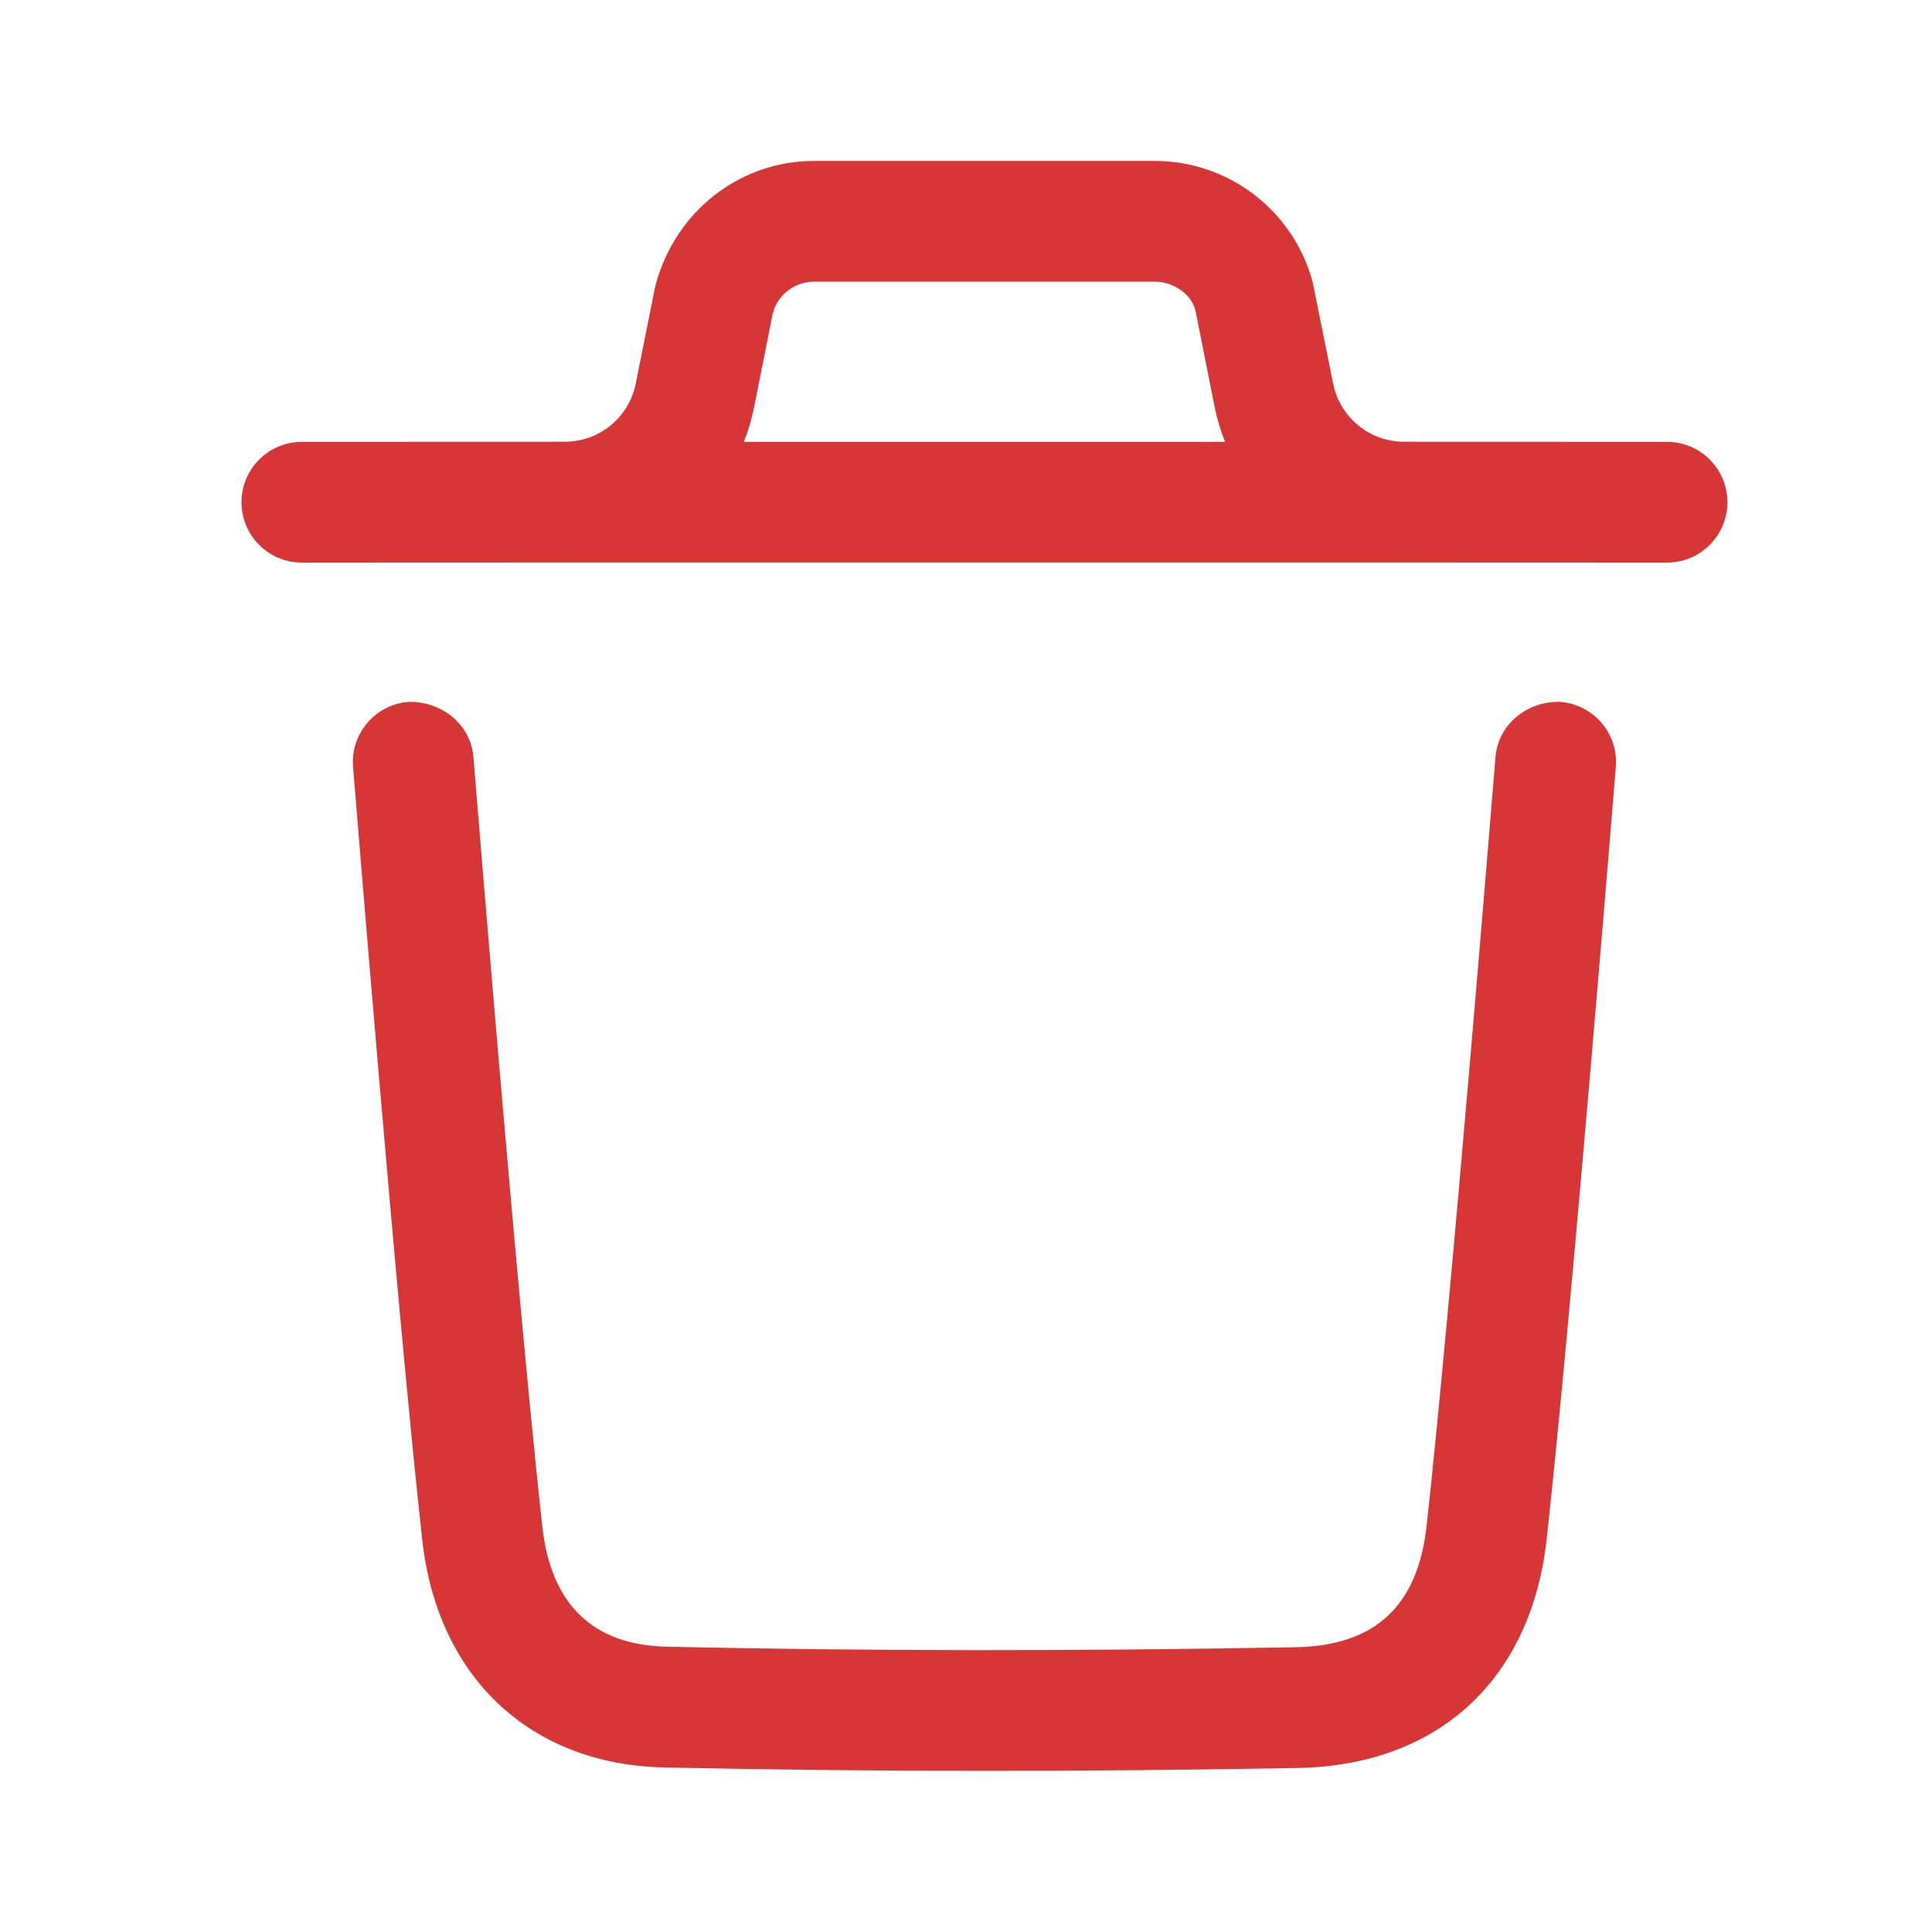 <svg width="20" height="20" viewBox="0 0 20 20" fill="none" xmlns="http://www.w3.org/2000/svg">
<path fill-rule="evenodd" clip-rule="evenodd" d="M16.154 7.266C16.498 7.294 16.755 7.595 16.727 7.939C16.722 7.996 16.27 13.588 16.011 15.934C15.849 17.39 14.887 18.276 13.435 18.302C12.325 18.322 11.253 18.332 10.206 18.332C9.076 18.332 7.976 18.32 6.886 18.297C5.493 18.27 4.529 17.367 4.371 15.94C4.109 13.573 3.66 7.995 3.655 7.939C3.627 7.595 3.884 7.293 4.228 7.266C4.567 7.257 4.874 7.495 4.901 7.838C4.904 7.874 5.088 10.152 5.288 12.406L5.328 12.856C5.429 13.976 5.531 15.053 5.614 15.802C5.703 16.613 6.141 17.032 6.912 17.047C8.995 17.092 11.121 17.094 13.413 17.052C14.233 17.037 14.676 16.627 14.768 15.797C15.026 13.468 15.476 7.895 15.481 7.838C15.509 7.495 15.813 7.255 16.154 7.266ZM11.954 1.666C12.72 1.666 13.392 2.182 13.589 2.921L13.801 3.972C13.87 4.316 14.172 4.568 14.522 4.573L17.257 4.574C17.602 4.574 17.882 4.854 17.882 5.199C17.882 5.544 17.602 5.824 17.257 5.824L14.546 5.823C14.542 5.823 14.538 5.824 14.534 5.824L14.513 5.823L5.868 5.823C5.861 5.823 5.855 5.824 5.848 5.824L5.835 5.823L3.125 5.824C2.78 5.824 2.5 5.544 2.5 5.199C2.5 4.854 2.78 4.574 3.125 4.574L5.859 4.573L5.943 4.567C6.257 4.527 6.518 4.289 6.581 3.972L6.784 2.959C6.989 2.182 7.662 1.666 8.427 1.666H11.954ZM11.954 2.916H8.427C8.227 2.916 8.051 3.05 8 3.243L7.806 4.218C7.781 4.341 7.746 4.46 7.7 4.574H12.682C12.636 4.46 12.6 4.341 12.575 4.218L12.373 3.204C12.33 3.05 12.155 2.916 11.954 2.916Z" fill="#D63636"/>
</svg>
